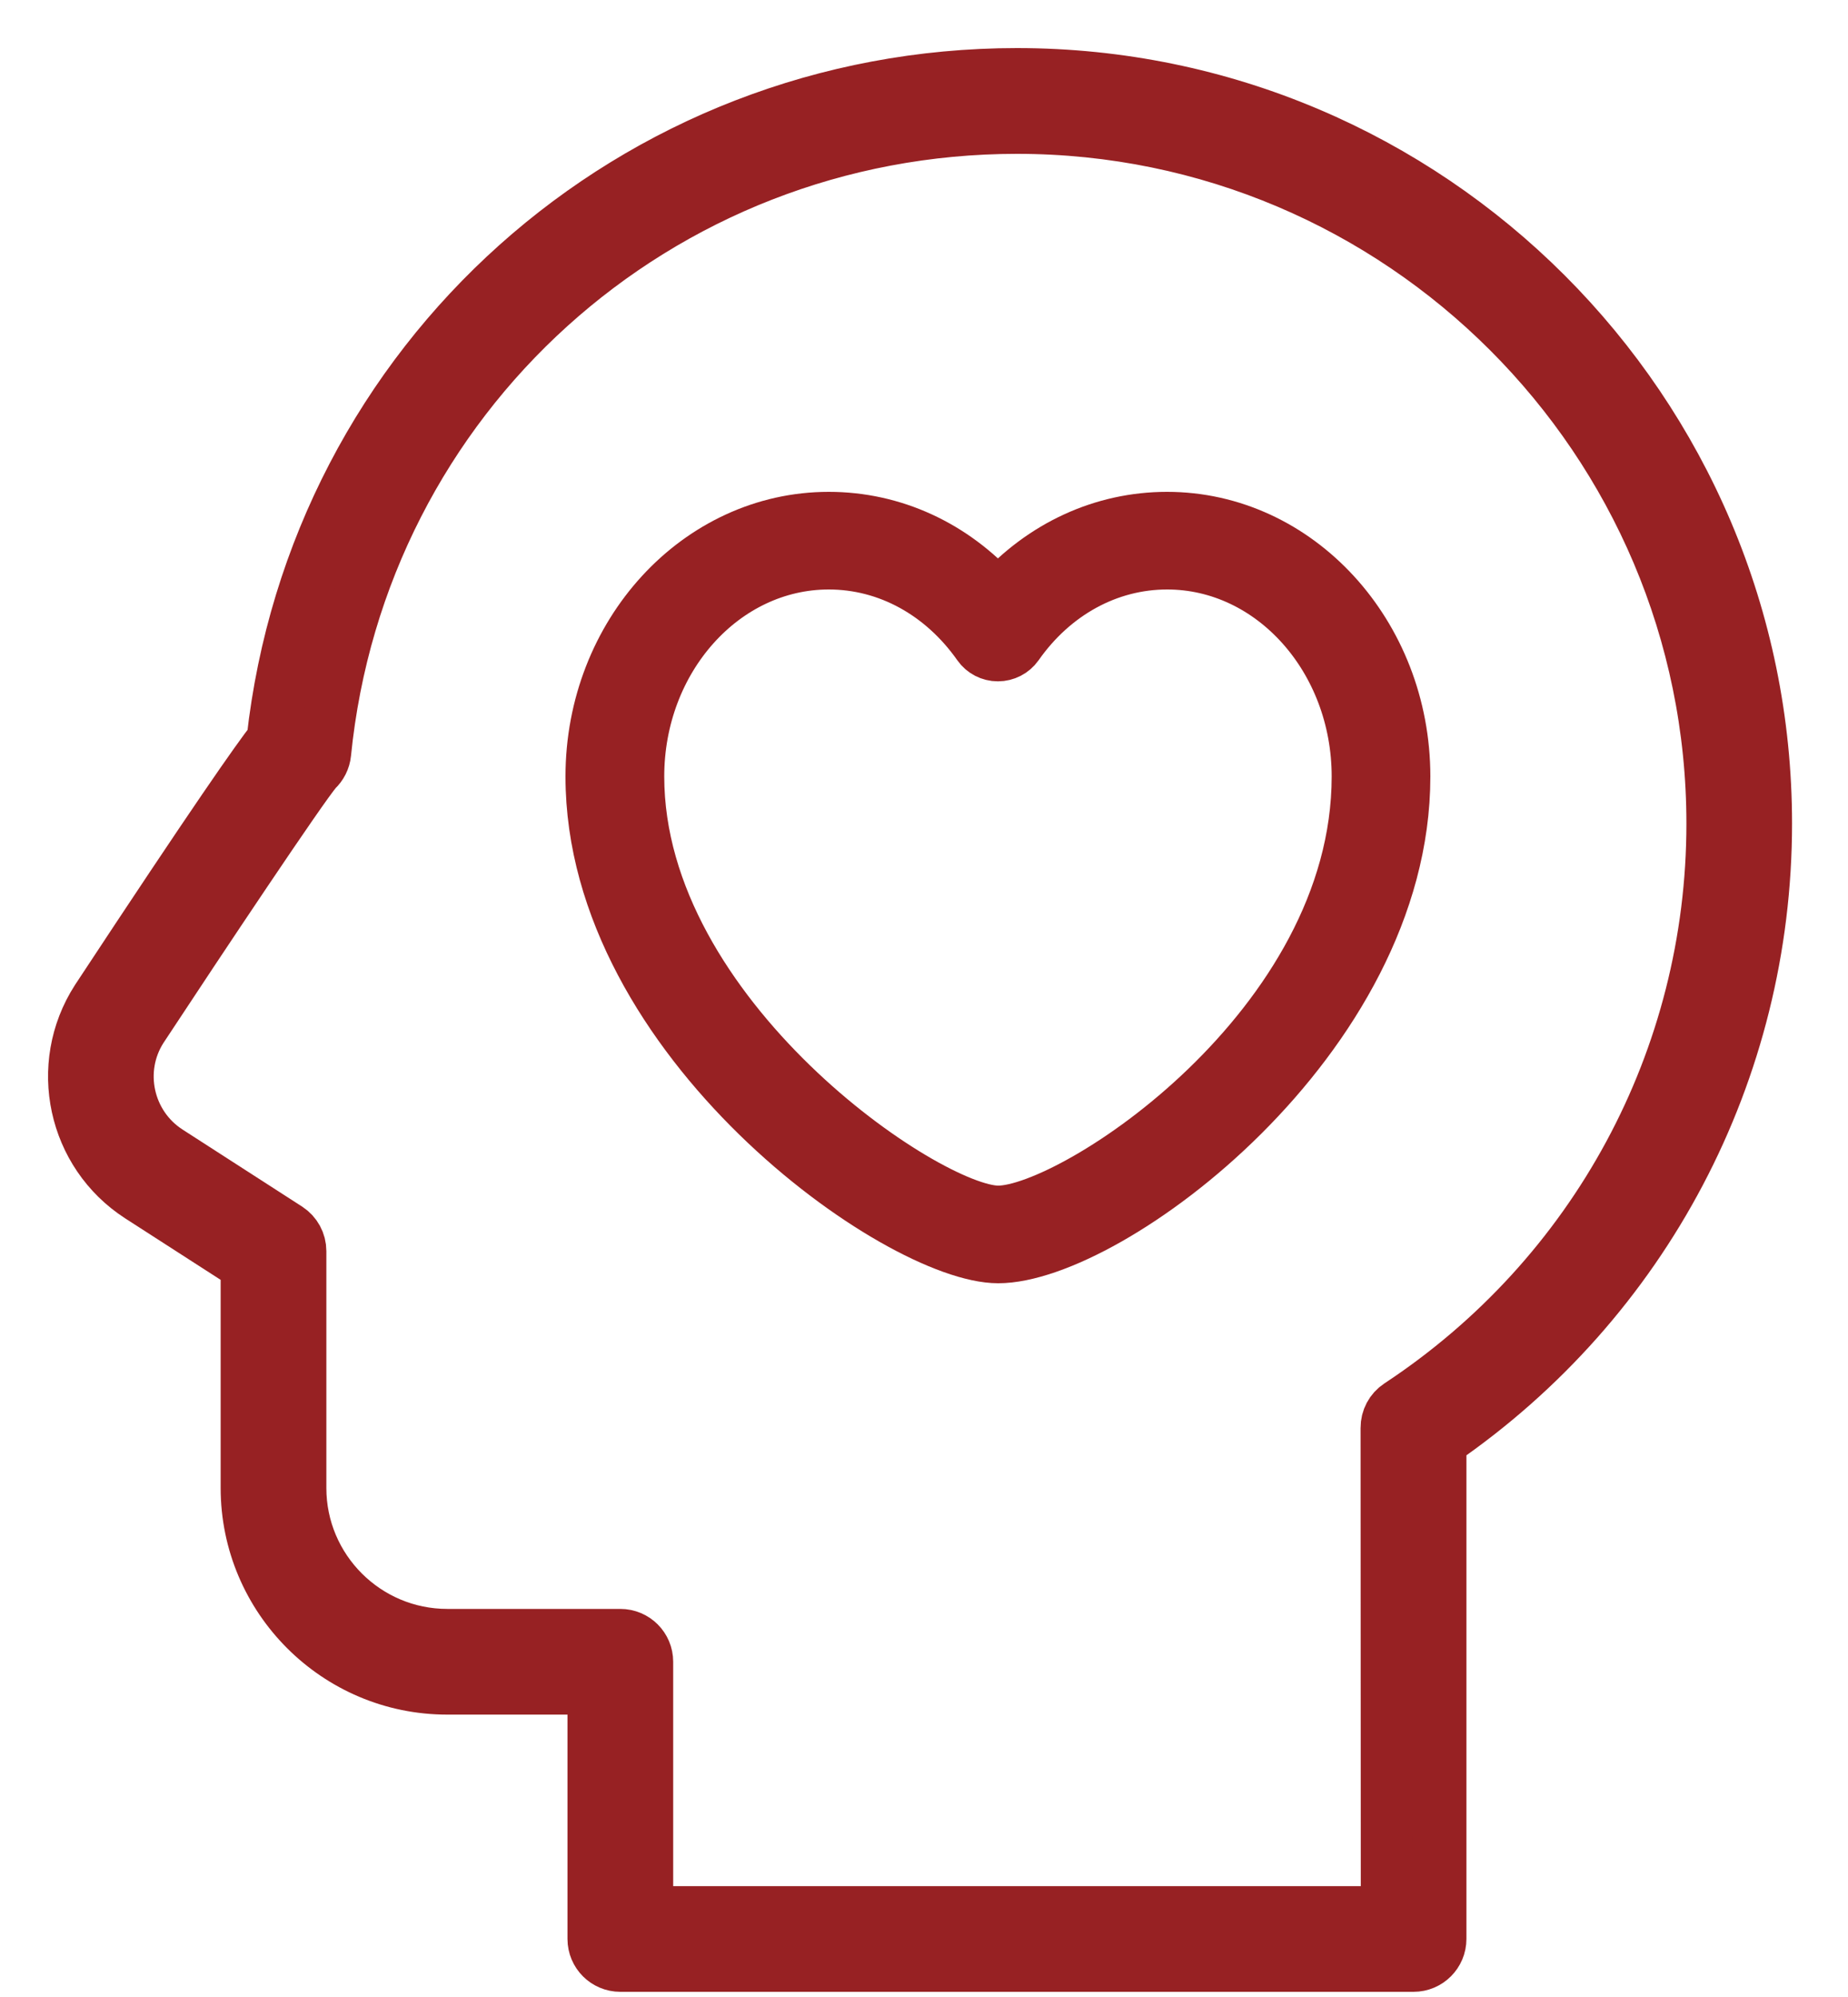 <svg width="25" height="27" viewBox="0 0 25 27" fill="none" xmlns="http://www.w3.org/2000/svg">
<path d="M13.758 1C8.567 1 4.255 4.863 3.685 10.004C3.474 10.275 2.916 11.067 1.307 13.509C0.731 14.405 0.989 15.602 1.884 16.179L3.335 17.113V20.117C3.335 21.614 4.553 22.832 6.05 22.832H8.027V26.215C8.027 26.417 8.19 26.58 8.392 26.58H19.123C19.324 26.58 19.488 26.417 19.488 26.215V19.494C22.25 17.597 23.893 14.488 23.893 11.135C23.893 5.547 19.347 1 13.758 1ZM18.92 18.997C18.817 19.065 18.755 19.181 18.756 19.306L18.759 25.851H8.757V22.468C8.757 22.266 8.594 22.103 8.392 22.103H6.051C4.956 22.103 4.065 21.213 4.065 20.118V16.915C4.065 16.791 4.002 16.676 3.898 16.608L2.28 15.566C1.723 15.207 1.562 14.462 1.919 13.908C2.734 12.67 4.087 10.643 4.283 10.418C4.349 10.357 4.391 10.274 4.4 10.185C4.883 5.365 8.906 1.73 13.758 1.73C18.944 1.73 23.164 5.949 23.164 11.136C23.164 14.309 21.577 17.247 18.92 18.997Z" fill="#972123" stroke="#972123" stroke-width="0.7"/>
<path d="M15.788 7C14.916 7 14.102 7.377 13.5 8.046C12.899 7.377 12.085 7 11.212 7C9.441 7 8 8.569 8 10.498C8 14.075 12.155 17 13.503 17C15.009 17 19 14.047 19 10.499C19 8.57 17.559 7 15.788 7ZM13.504 16.38C12.55 16.38 8.636 13.738 8.636 10.498C8.636 8.911 9.792 7.62 11.212 7.62C12.006 7.62 12.744 8.024 13.238 8.727C13.297 8.811 13.395 8.862 13.5 8.862C13.605 8.862 13.703 8.811 13.763 8.727C14.256 8.024 14.995 7.62 15.789 7.62C17.209 7.62 18.365 8.912 18.365 10.499C18.364 13.878 14.519 16.38 13.504 16.38Z" fill="#972123" stroke="#972123" stroke-width="0.7"/>
</svg>
